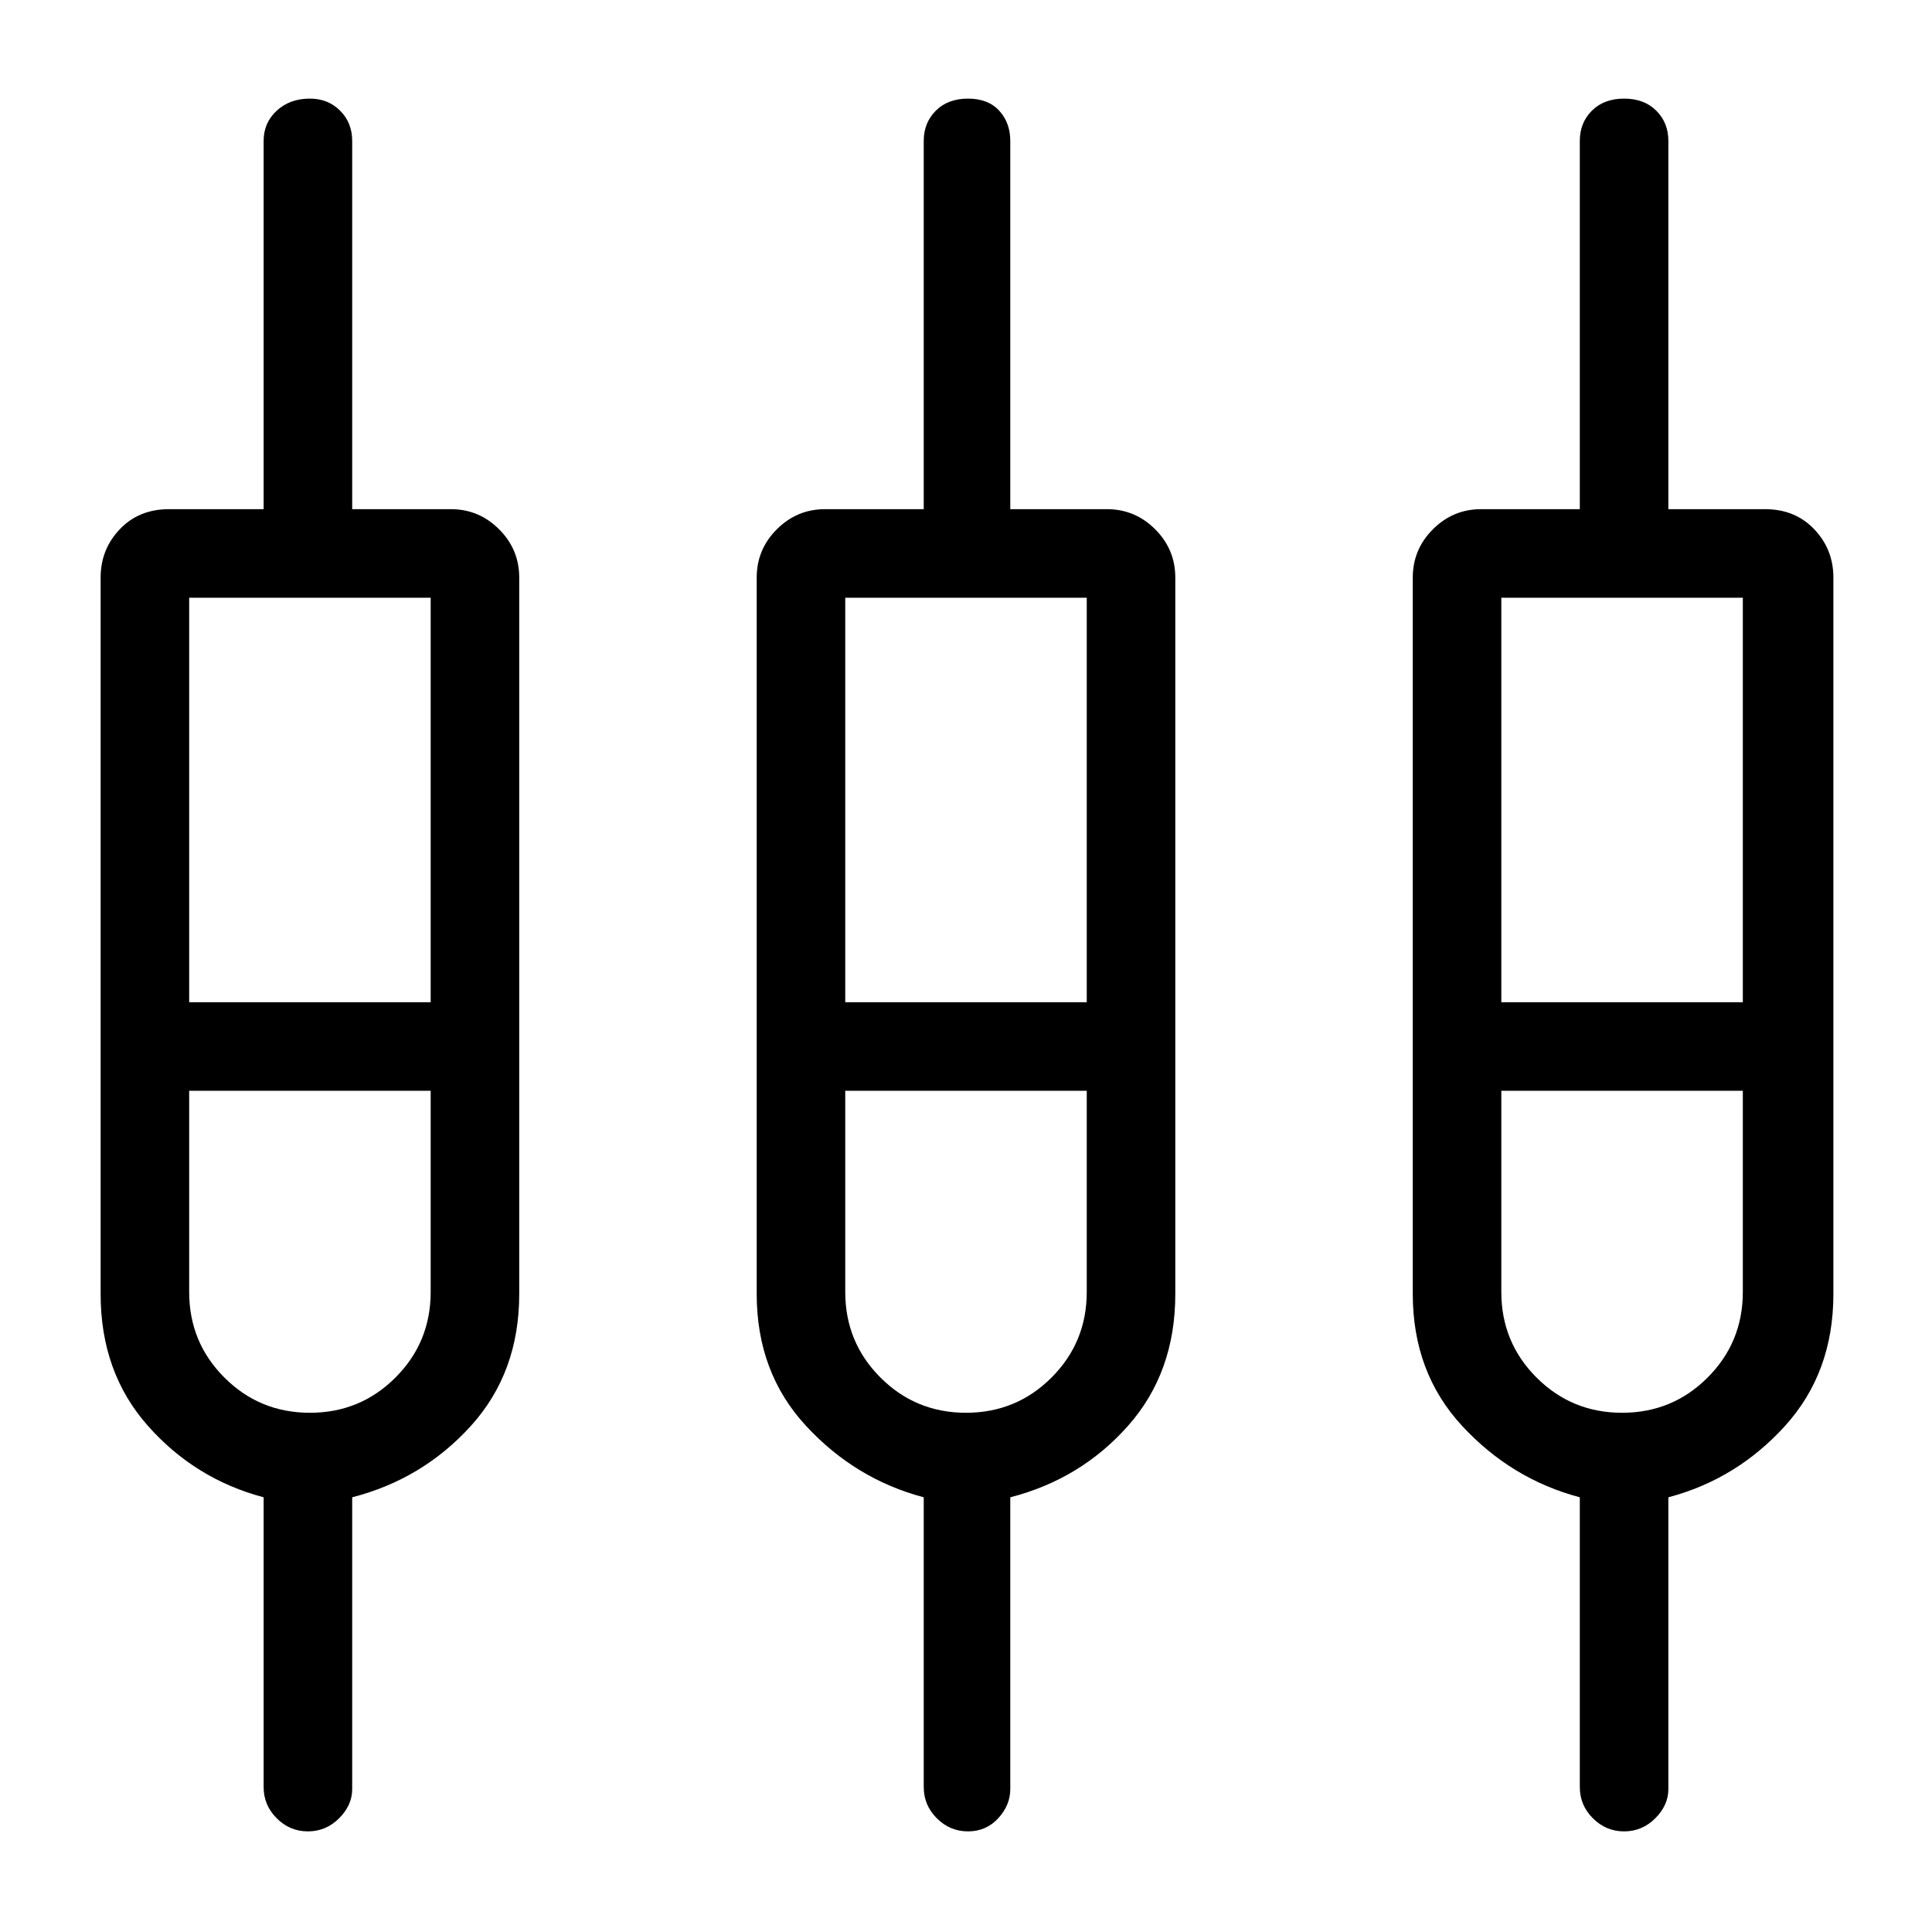 <svg xmlns="http://www.w3.org/2000/svg" height="48" width="48"><path d="M7.65 45.5Q7.2 45.5 6.875 45.175Q6.55 44.85 6.55 44.4V37.2Q4.85 36.75 3.675 35.425Q2.5 34.1 2.5 32.15V14.35Q2.5 13.65 2.975 13.15Q3.45 12.65 4.2 12.65H6.55V3.5Q6.55 3.05 6.875 2.75Q7.2 2.45 7.7 2.45Q8.15 2.45 8.45 2.75Q8.75 3.05 8.75 3.5V12.65H11.2Q11.9 12.65 12.4 13.15Q12.9 13.65 12.9 14.35V32.15Q12.9 34.1 11.7 35.425Q10.5 36.75 8.75 37.2V44.45Q8.75 44.85 8.425 45.175Q8.1 45.5 7.65 45.5ZM24.05 45.5Q23.6 45.5 23.275 45.175Q22.95 44.85 22.95 44.4V37.2Q21.25 36.75 20.025 35.425Q18.8 34.1 18.8 32.15V14.35Q18.8 13.65 19.3 13.15Q19.8 12.65 20.5 12.65H22.95V3.5Q22.95 3.05 23.25 2.75Q23.55 2.45 24.05 2.45Q24.55 2.45 24.825 2.75Q25.1 3.05 25.1 3.5V12.65H27.5Q28.2 12.65 28.7 13.15Q29.2 13.65 29.2 14.35V32.15Q29.2 34.1 28.025 35.425Q26.85 36.75 25.1 37.2V44.45Q25.1 44.85 24.8 45.175Q24.5 45.5 24.05 45.5ZM40.35 45.5Q39.9 45.5 39.575 45.175Q39.25 44.85 39.25 44.4V37.2Q37.55 36.75 36.325 35.425Q35.1 34.1 35.1 32.15V14.35Q35.1 13.65 35.6 13.15Q36.1 12.65 36.8 12.65H39.25V3.5Q39.25 3.05 39.55 2.75Q39.85 2.45 40.35 2.45Q40.85 2.45 41.15 2.75Q41.45 3.05 41.45 3.5V12.65H43.85Q44.6 12.65 45.075 13.15Q45.55 13.65 45.55 14.35V32.15Q45.55 34.1 44.35 35.425Q43.15 36.75 41.45 37.2V44.45Q41.45 44.85 41.125 45.175Q40.8 45.5 40.35 45.5ZM4.7 14.85V24.9H10.7V14.85ZM21 14.85V24.9H27V14.85ZM37.3 14.85V24.9H43.3V14.85ZM7.7 35.1Q8.95 35.1 9.825 34.225Q10.7 33.35 10.7 32.1V27.1H4.7V32.1Q4.7 33.35 5.575 34.225Q6.45 35.1 7.7 35.1ZM24 35.1Q25.25 35.1 26.125 34.225Q27 33.35 27 32.1V27.1H21V32.1Q21 33.35 21.875 34.225Q22.75 35.1 24 35.1ZM40.3 35.1Q41.55 35.1 42.425 34.225Q43.3 33.35 43.3 32.1V27.1H37.3V32.1Q37.3 33.35 38.175 34.225Q39.05 35.1 40.3 35.1ZM7.7 26ZM24 26ZM40.35 26ZM4.7 24.9H10.7H4.7ZM21 24.9H27H21ZM37.3 24.9H43.3H37.3ZM7.7 27.1Q6.45 27.1 5.575 27.1Q4.7 27.1 4.7 27.1H10.7Q10.7 27.1 9.825 27.1Q8.95 27.1 7.7 27.1ZM24 27.1Q22.75 27.1 21.875 27.1Q21 27.1 21 27.1H27Q27 27.1 26.125 27.1Q25.25 27.1 24 27.1ZM40.3 27.1Q39.05 27.1 38.175 27.1Q37.3 27.1 37.3 27.1H43.3Q43.3 27.1 42.425 27.1Q41.55 27.1 40.3 27.1Z"/></svg>